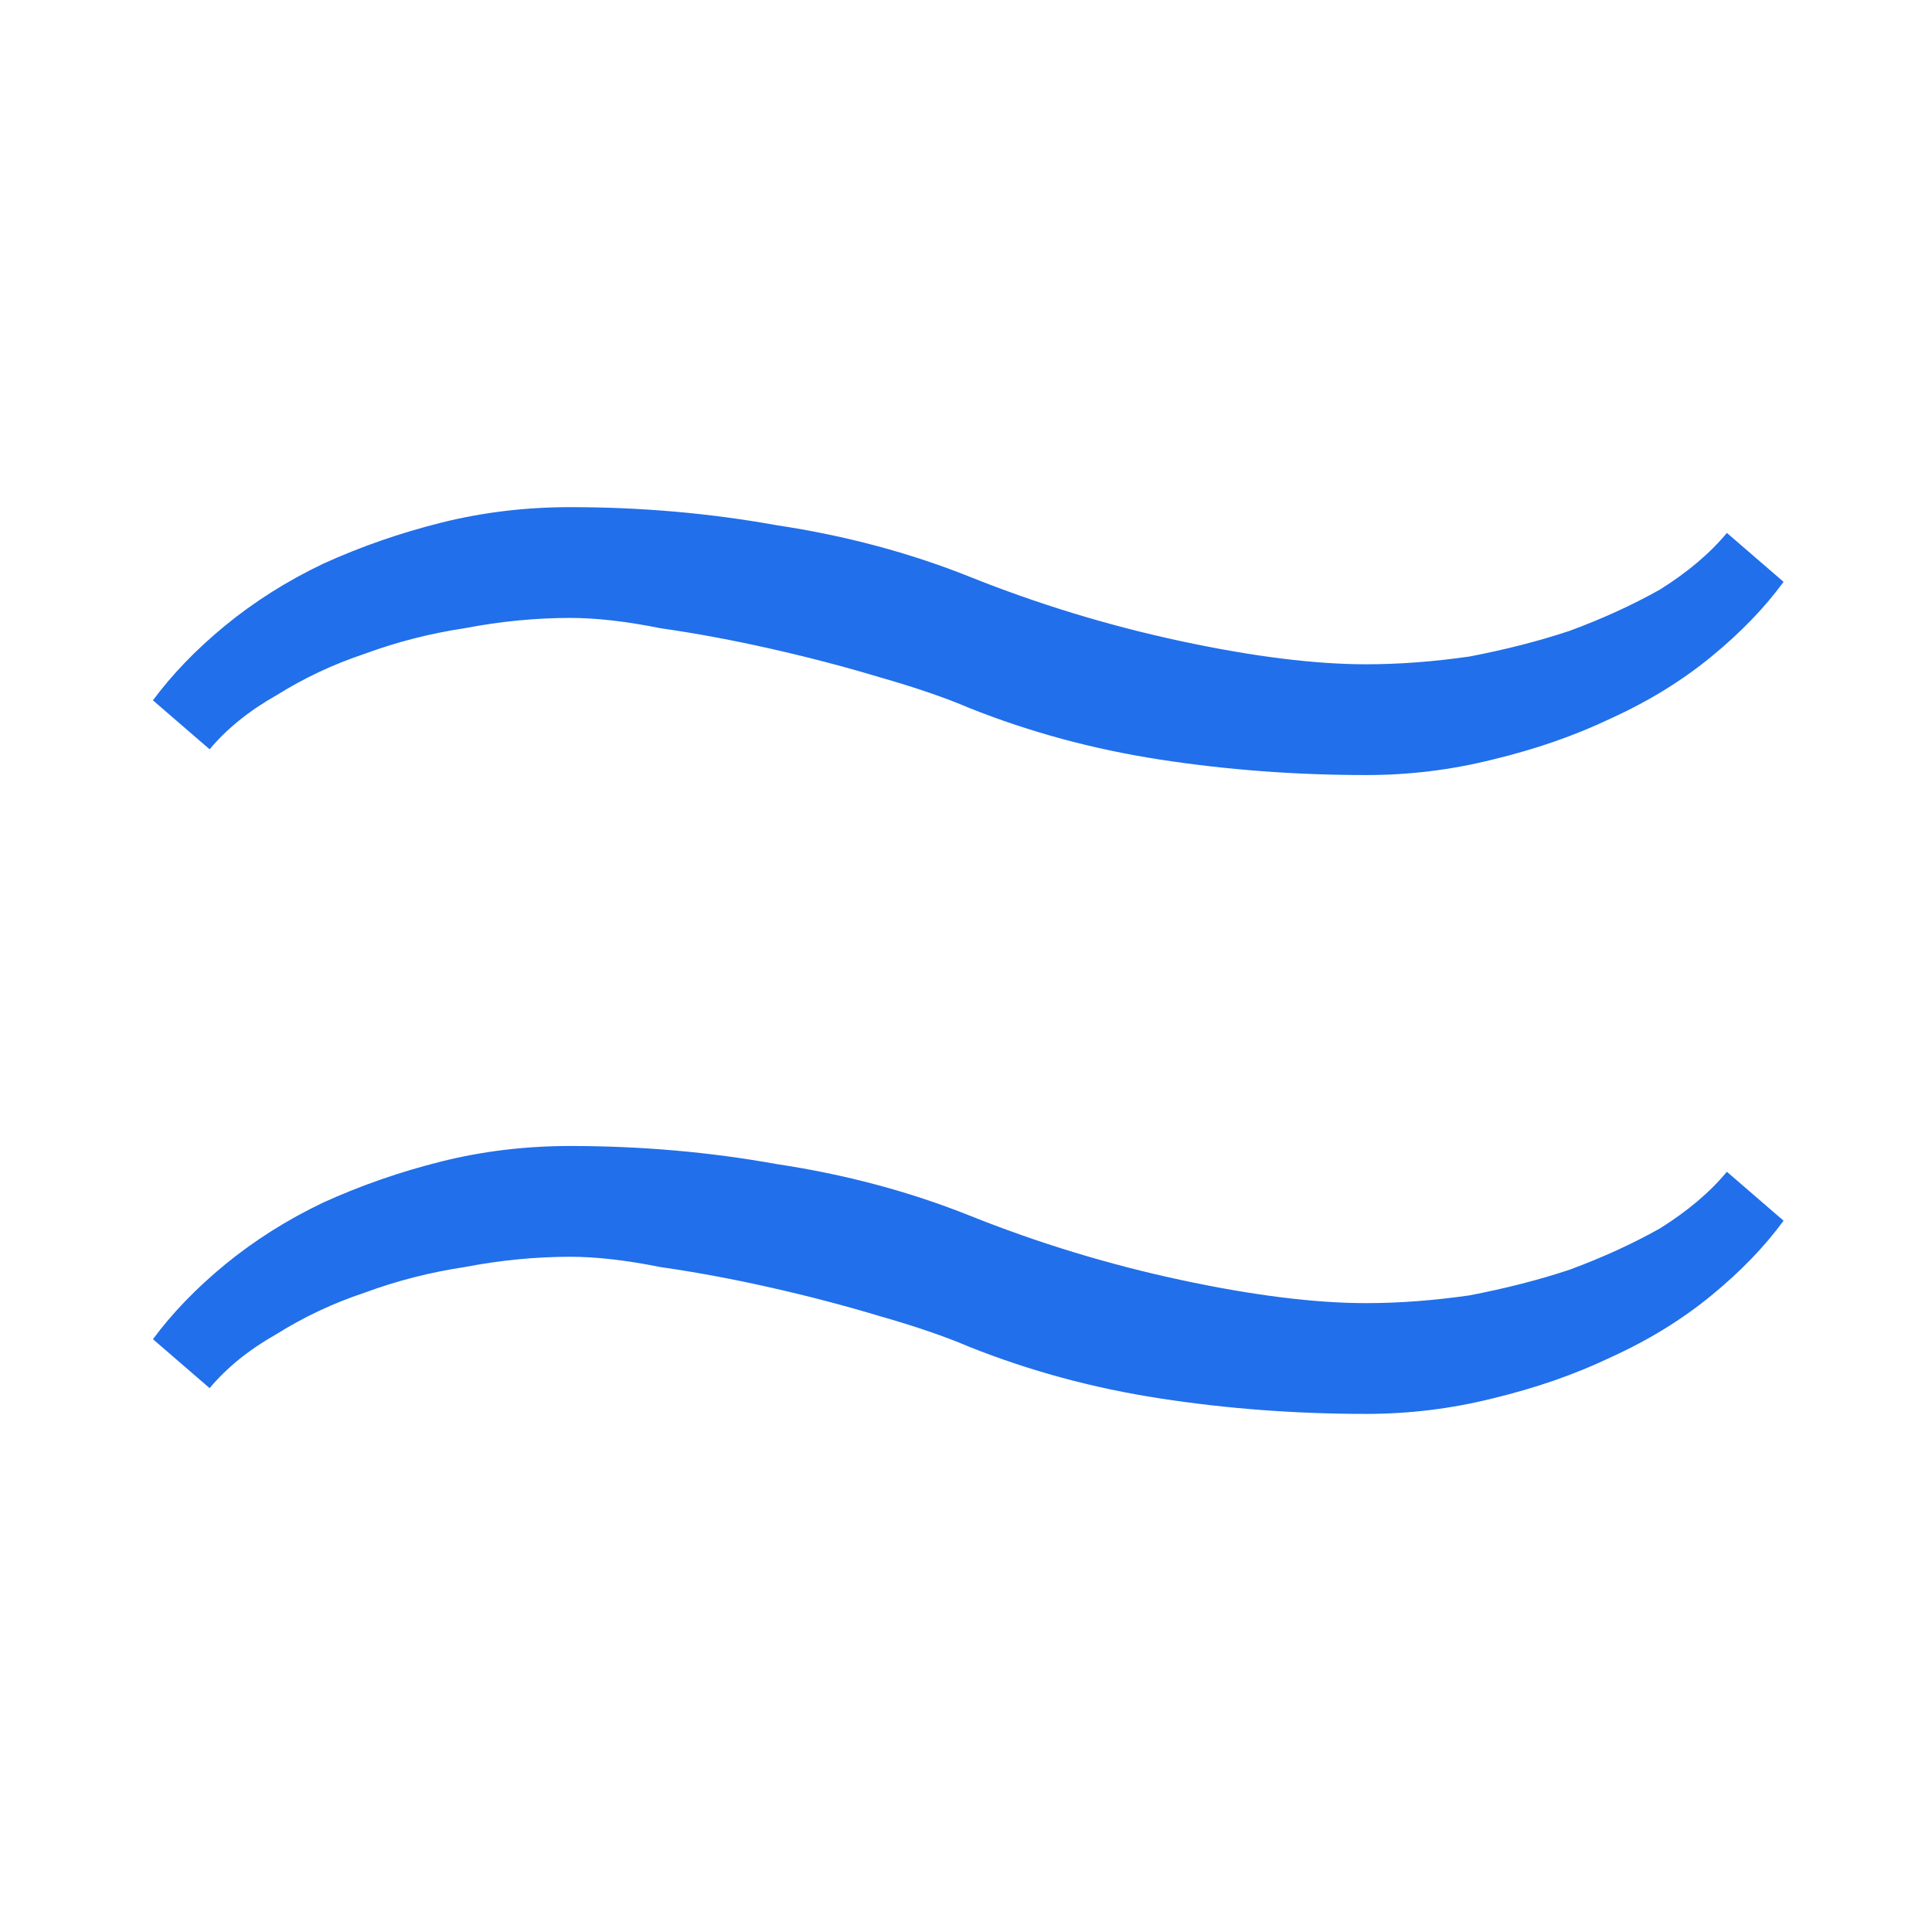 <svg width="12" height="12" viewBox="0 0 12 12" fill="none" xmlns="http://www.w3.org/2000/svg">
<path d="M11.078 7.582C10.961 7.742 10.812 7.897 10.63 8.046C10.449 8.195 10.241 8.323 10.006 8.43C9.782 8.537 9.537 8.622 9.27 8.686C9.014 8.75 8.753 8.782 8.486 8.782C8.049 8.782 7.622 8.75 7.206 8.686C6.79 8.622 6.396 8.515 6.022 8.366C5.873 8.302 5.686 8.238 5.462 8.174C5.249 8.11 5.025 8.051 4.79 7.998C4.556 7.945 4.326 7.902 4.102 7.87C3.889 7.827 3.702 7.806 3.542 7.806C3.329 7.806 3.11 7.827 2.886 7.87C2.673 7.902 2.465 7.955 2.262 8.03C2.07 8.094 1.889 8.179 1.718 8.286C1.548 8.382 1.409 8.494 1.302 8.622L0.95 8.318C1.068 8.158 1.217 8.003 1.398 7.854C1.58 7.705 1.782 7.577 2.006 7.47C2.241 7.363 2.486 7.278 2.742 7.214C2.998 7.15 3.265 7.118 3.542 7.118C3.98 7.118 4.406 7.155 4.822 7.23C5.249 7.294 5.649 7.401 6.022 7.55C6.449 7.721 6.886 7.854 7.334 7.95C7.782 8.046 8.166 8.094 8.486 8.094C8.689 8.094 8.902 8.078 9.126 8.046C9.35 8.003 9.558 7.95 9.75 7.886C9.953 7.811 10.139 7.726 10.31 7.63C10.481 7.523 10.62 7.406 10.726 7.278L11.078 7.582ZM11.078 3.614C10.961 3.774 10.812 3.929 10.63 4.078C10.449 4.227 10.241 4.355 10.006 4.462C9.782 4.569 9.537 4.654 9.27 4.718C9.014 4.782 8.753 4.814 8.486 4.814C8.049 4.814 7.622 4.782 7.206 4.718C6.79 4.654 6.396 4.547 6.022 4.398C5.873 4.334 5.686 4.27 5.462 4.206C5.249 4.142 5.025 4.083 4.79 4.03C4.556 3.977 4.326 3.934 4.102 3.902C3.889 3.859 3.702 3.838 3.542 3.838C3.329 3.838 3.11 3.859 2.886 3.902C2.673 3.934 2.465 3.987 2.262 4.062C2.07 4.126 1.889 4.211 1.718 4.318C1.548 4.414 1.409 4.526 1.302 4.654L0.95 4.35C1.068 4.19 1.217 4.035 1.398 3.886C1.58 3.737 1.782 3.609 2.006 3.502C2.241 3.395 2.486 3.31 2.742 3.246C2.998 3.182 3.265 3.15 3.542 3.15C3.98 3.15 4.406 3.187 4.822 3.262C5.249 3.326 5.649 3.433 6.022 3.582C6.449 3.753 6.886 3.886 7.334 3.982C7.782 4.078 8.166 4.126 8.486 4.126C8.689 4.126 8.902 4.11 9.126 4.078C9.35 4.035 9.558 3.982 9.75 3.918C9.953 3.843 10.139 3.758 10.31 3.662C10.481 3.555 10.62 3.438 10.726 3.31L11.078 3.614Z" fill="#216FEA"/>
</svg>
